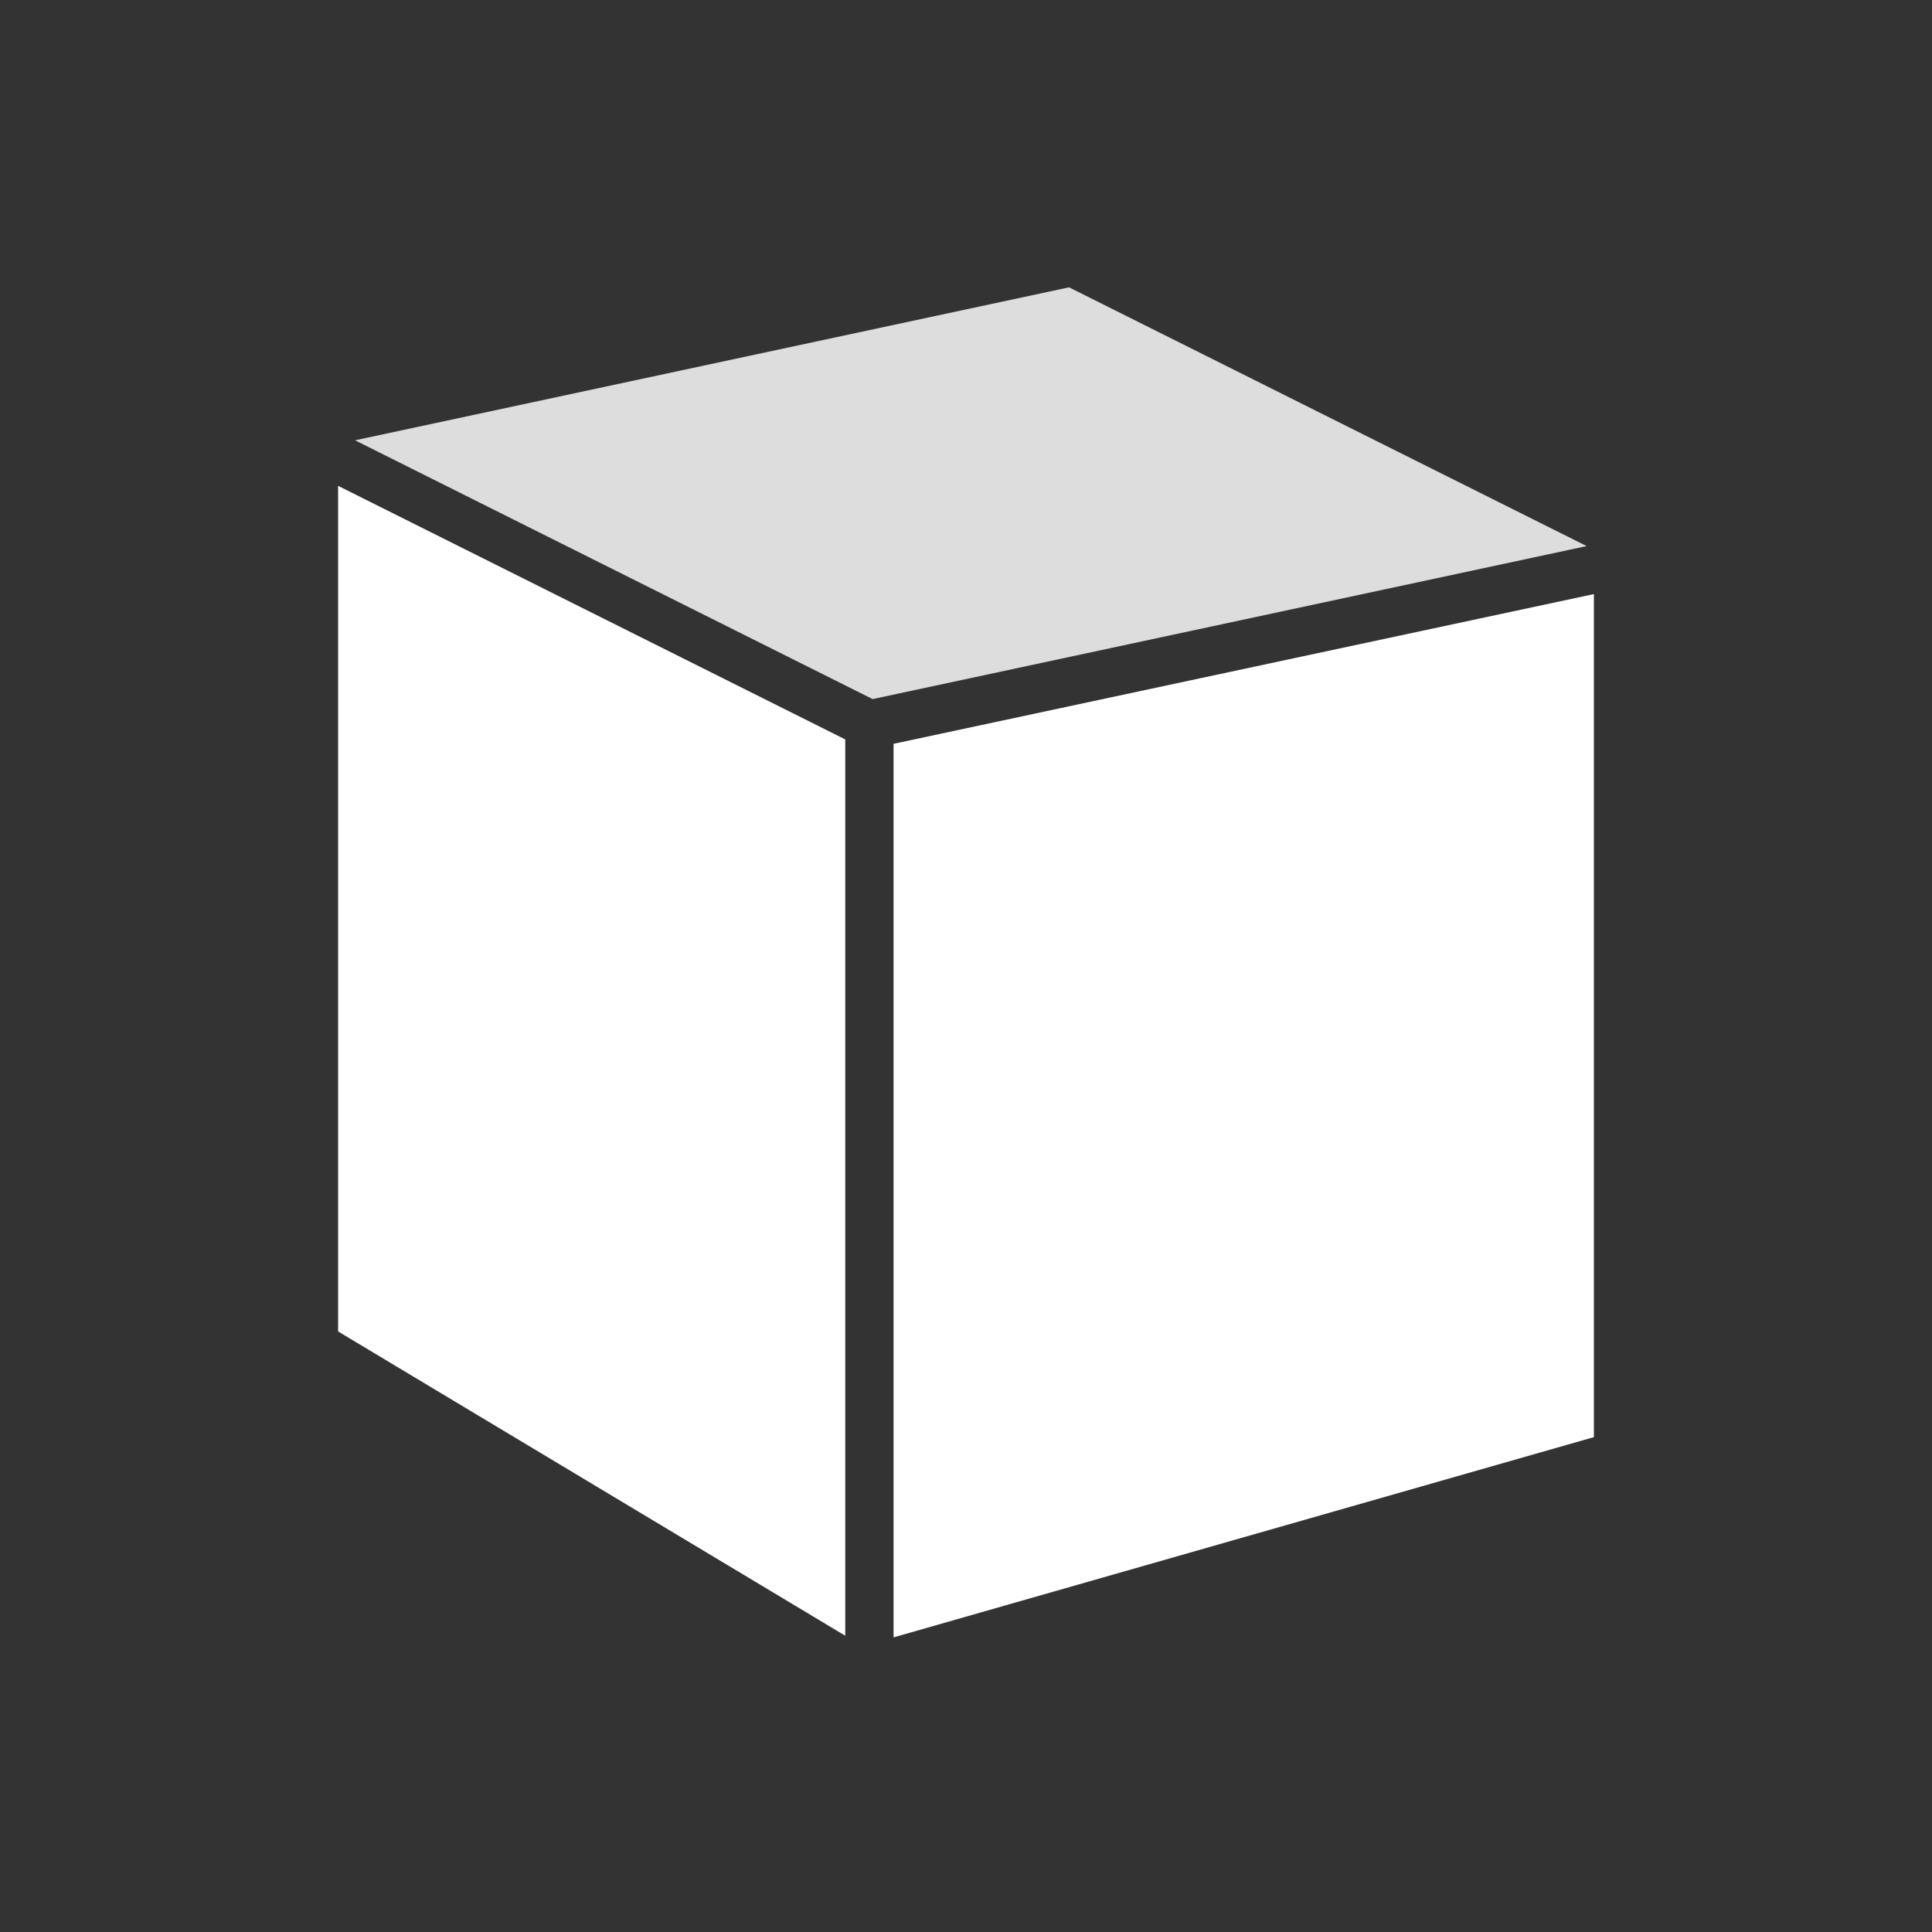 <svg xmlns="http://www.w3.org/2000/svg" xmlns:xlink="http://www.w3.org/1999/xlink" width="40" height="40" viewBox="0 0 40 40"><rect x="0" y="0" width="40" height="40" fill="#333333" stroke="none"/><defs><style>.a{fill:none;}.b{clip-path:url(#a);}.c{fill:#ddd;}.d{fill:#fff;}</style><clipPath id="a"><rect class="a" width="40" height="40" transform="translate(0 -60)"/></clipPath></defs><g class="b" transform="translate(0 60)"><path class="c" d="M18.067-45.526l14.783-3.168L22.133-54.051,7.351-50.884Z"/><path class="d" d="M18.5-44.6V-26.1L33-30.246V-47.7Z"/><path class="d" d="M17.5-44.691,7-49.941v17.507l10.5,6.3Z"/></g></svg>